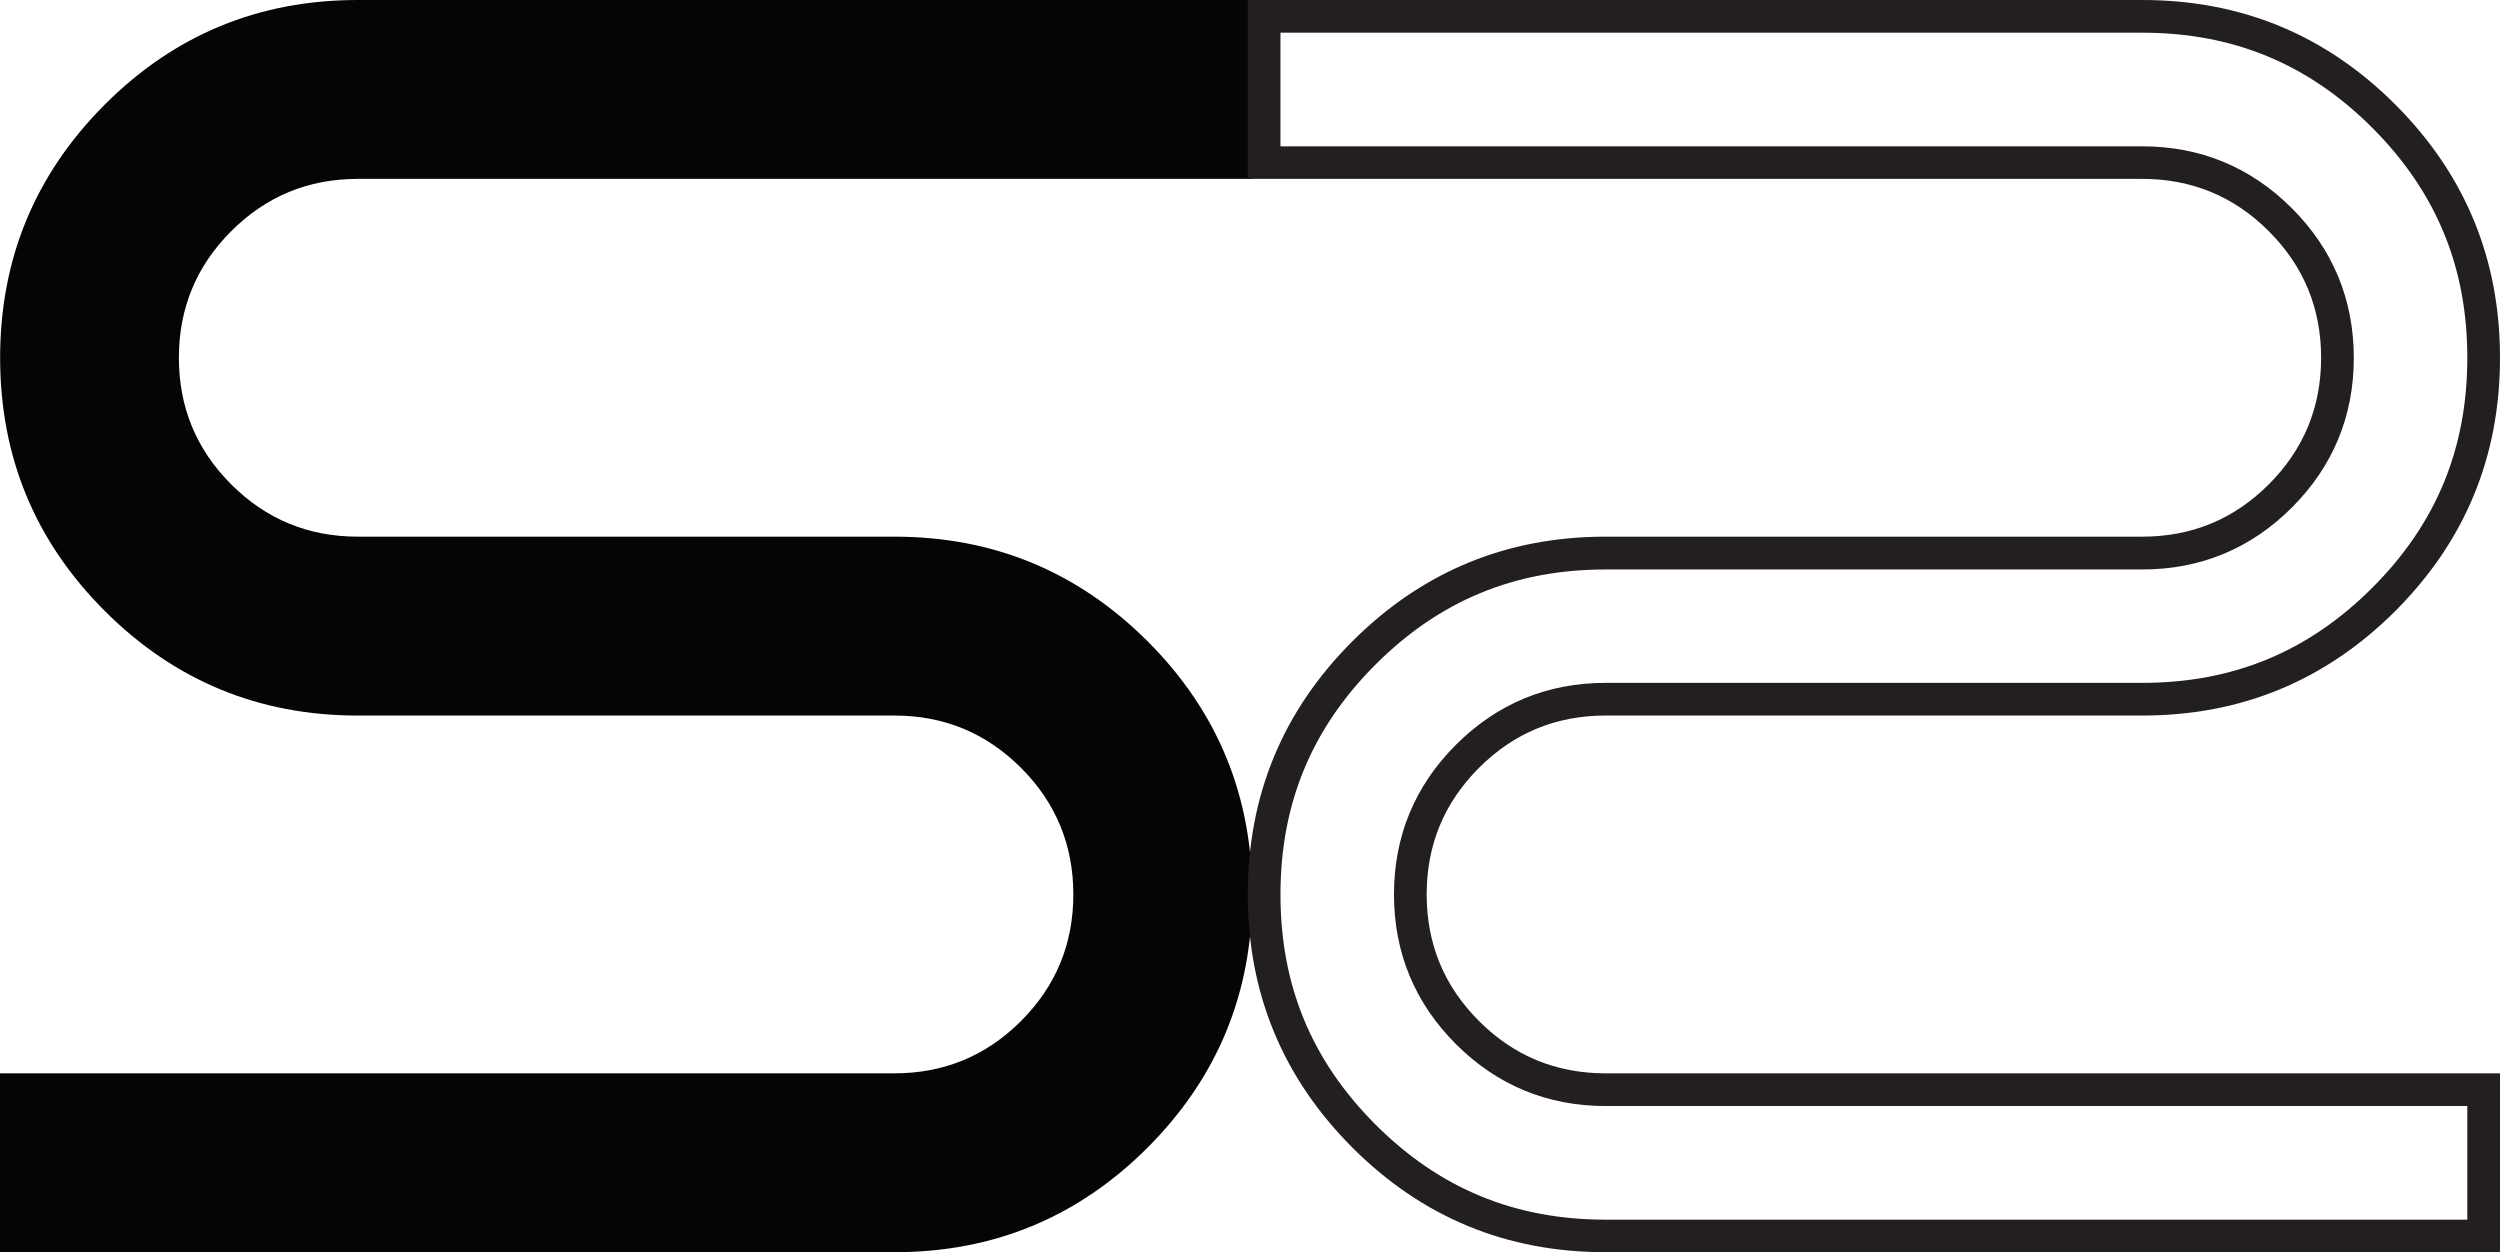 <?xml version="1.0" encoding="UTF-8"?>
<svg width="20.264mm" height="10.149mm" version="1.1" viewBox="0 0 20.264 10.149" xmlns="http://www.w3.org/2000/svg">
    <g transform="translate(-15.05 -141.94)">
        <g>
            <path d="m17.95 141.94h7.25v1.45h-7.25c-0.401 0-0.743 0.141-1.026 0.424-0.283 0.283-0.424 0.625-0.424 1.026s0.141 0.743 0.424 1.026c0.283 0.283 0.625 0.424 1.026 0.424h4.35c0.802 0 1.486 0.283 2.052 0.848 0.566 0.566 0.848 1.25 0.848 2.052 0 0.802-0.283 1.486-0.848 2.052-0.566 0.566-1.25 0.848-2.052 0.848h-7.25v-1.45h7.25c0.401 0 0.743-0.141 1.026-0.424 0.283-0.283 0.424-0.625 0.424-1.026s-0.141-0.743-0.424-1.026c-0.283-0.283-0.625-0.424-1.026-0.424h-4.35c-0.802 0-1.486-0.283-2.051-0.848-0.566-0.566-0.848-1.25-0.848-2.052 0-0.802 0.283-1.486 0.848-2.052 0.565-0.566 1.249-0.848 2.051-0.848" fill="#040606"/>
            <path d="m32.414 141.94h-7.25v1.45h7.25c0.401 0 0.743 0.141 1.026 0.424 0.283 0.283 0.424 0.625 0.424 1.026s-0.141 0.743-0.424 1.026c-0.283 0.283-0.625 0.424-1.026 0.424h-4.35c-0.802 0-1.486 0.283-2.052 0.848-0.566 0.566-0.848 1.25-0.848 2.052 0 0.802 0.283 1.486 0.848 2.052 0.566 0.566 1.25 0.848 2.052 0.848h7.25v-1.45h-7.25c-0.401 0-0.743-0.141-1.026-0.424-0.283-0.283-0.424-0.625-0.424-1.026s0.141-0.743 0.424-1.026c0.283-0.283 0.624-0.424 1.026-0.424h4.35c0.802 0 1.486-0.283 2.052-0.848 0.565-0.566 0.848-1.25 0.848-2.052 0-0.802-0.283-1.486-0.848-2.052-0.566-0.566-1.25-0.848-2.052-0.848m0 0.265c0.736 0 1.346 0.252 1.865 0.771 0.518 0.519 0.77 1.128 0.77 1.864 0 0.736-0.252 1.346-0.77 1.864-0.519 0.519-1.129 0.771-1.865 0.771h-4.35c-0.472 0-0.88 0.169-1.213 0.502-0.333 0.333-0.502 0.741-0.502 1.213 0 0.472 0.169 0.88 0.502 1.213 0.333 0.333 0.741 0.502 1.213 0.502h6.985v0.921h-6.985c-0.736 0-1.346-0.252-1.865-0.771-0.518-0.519-0.77-1.128-0.77-1.864 0-0.736 0.252-1.346 0.77-1.864 0.519-0.519 1.129-0.771 1.865-0.771h4.35c0.472 0 0.88-0.169 1.213-0.502 0.333-0.333 0.502-0.741 0.502-1.213 0-0.472-0.169-0.88-0.502-1.213-0.333-0.333-0.741-0.502-1.213-0.502h-6.985v-0.921h6.985" fill="#231f20"/>
        </g>
    </g>
</svg>
